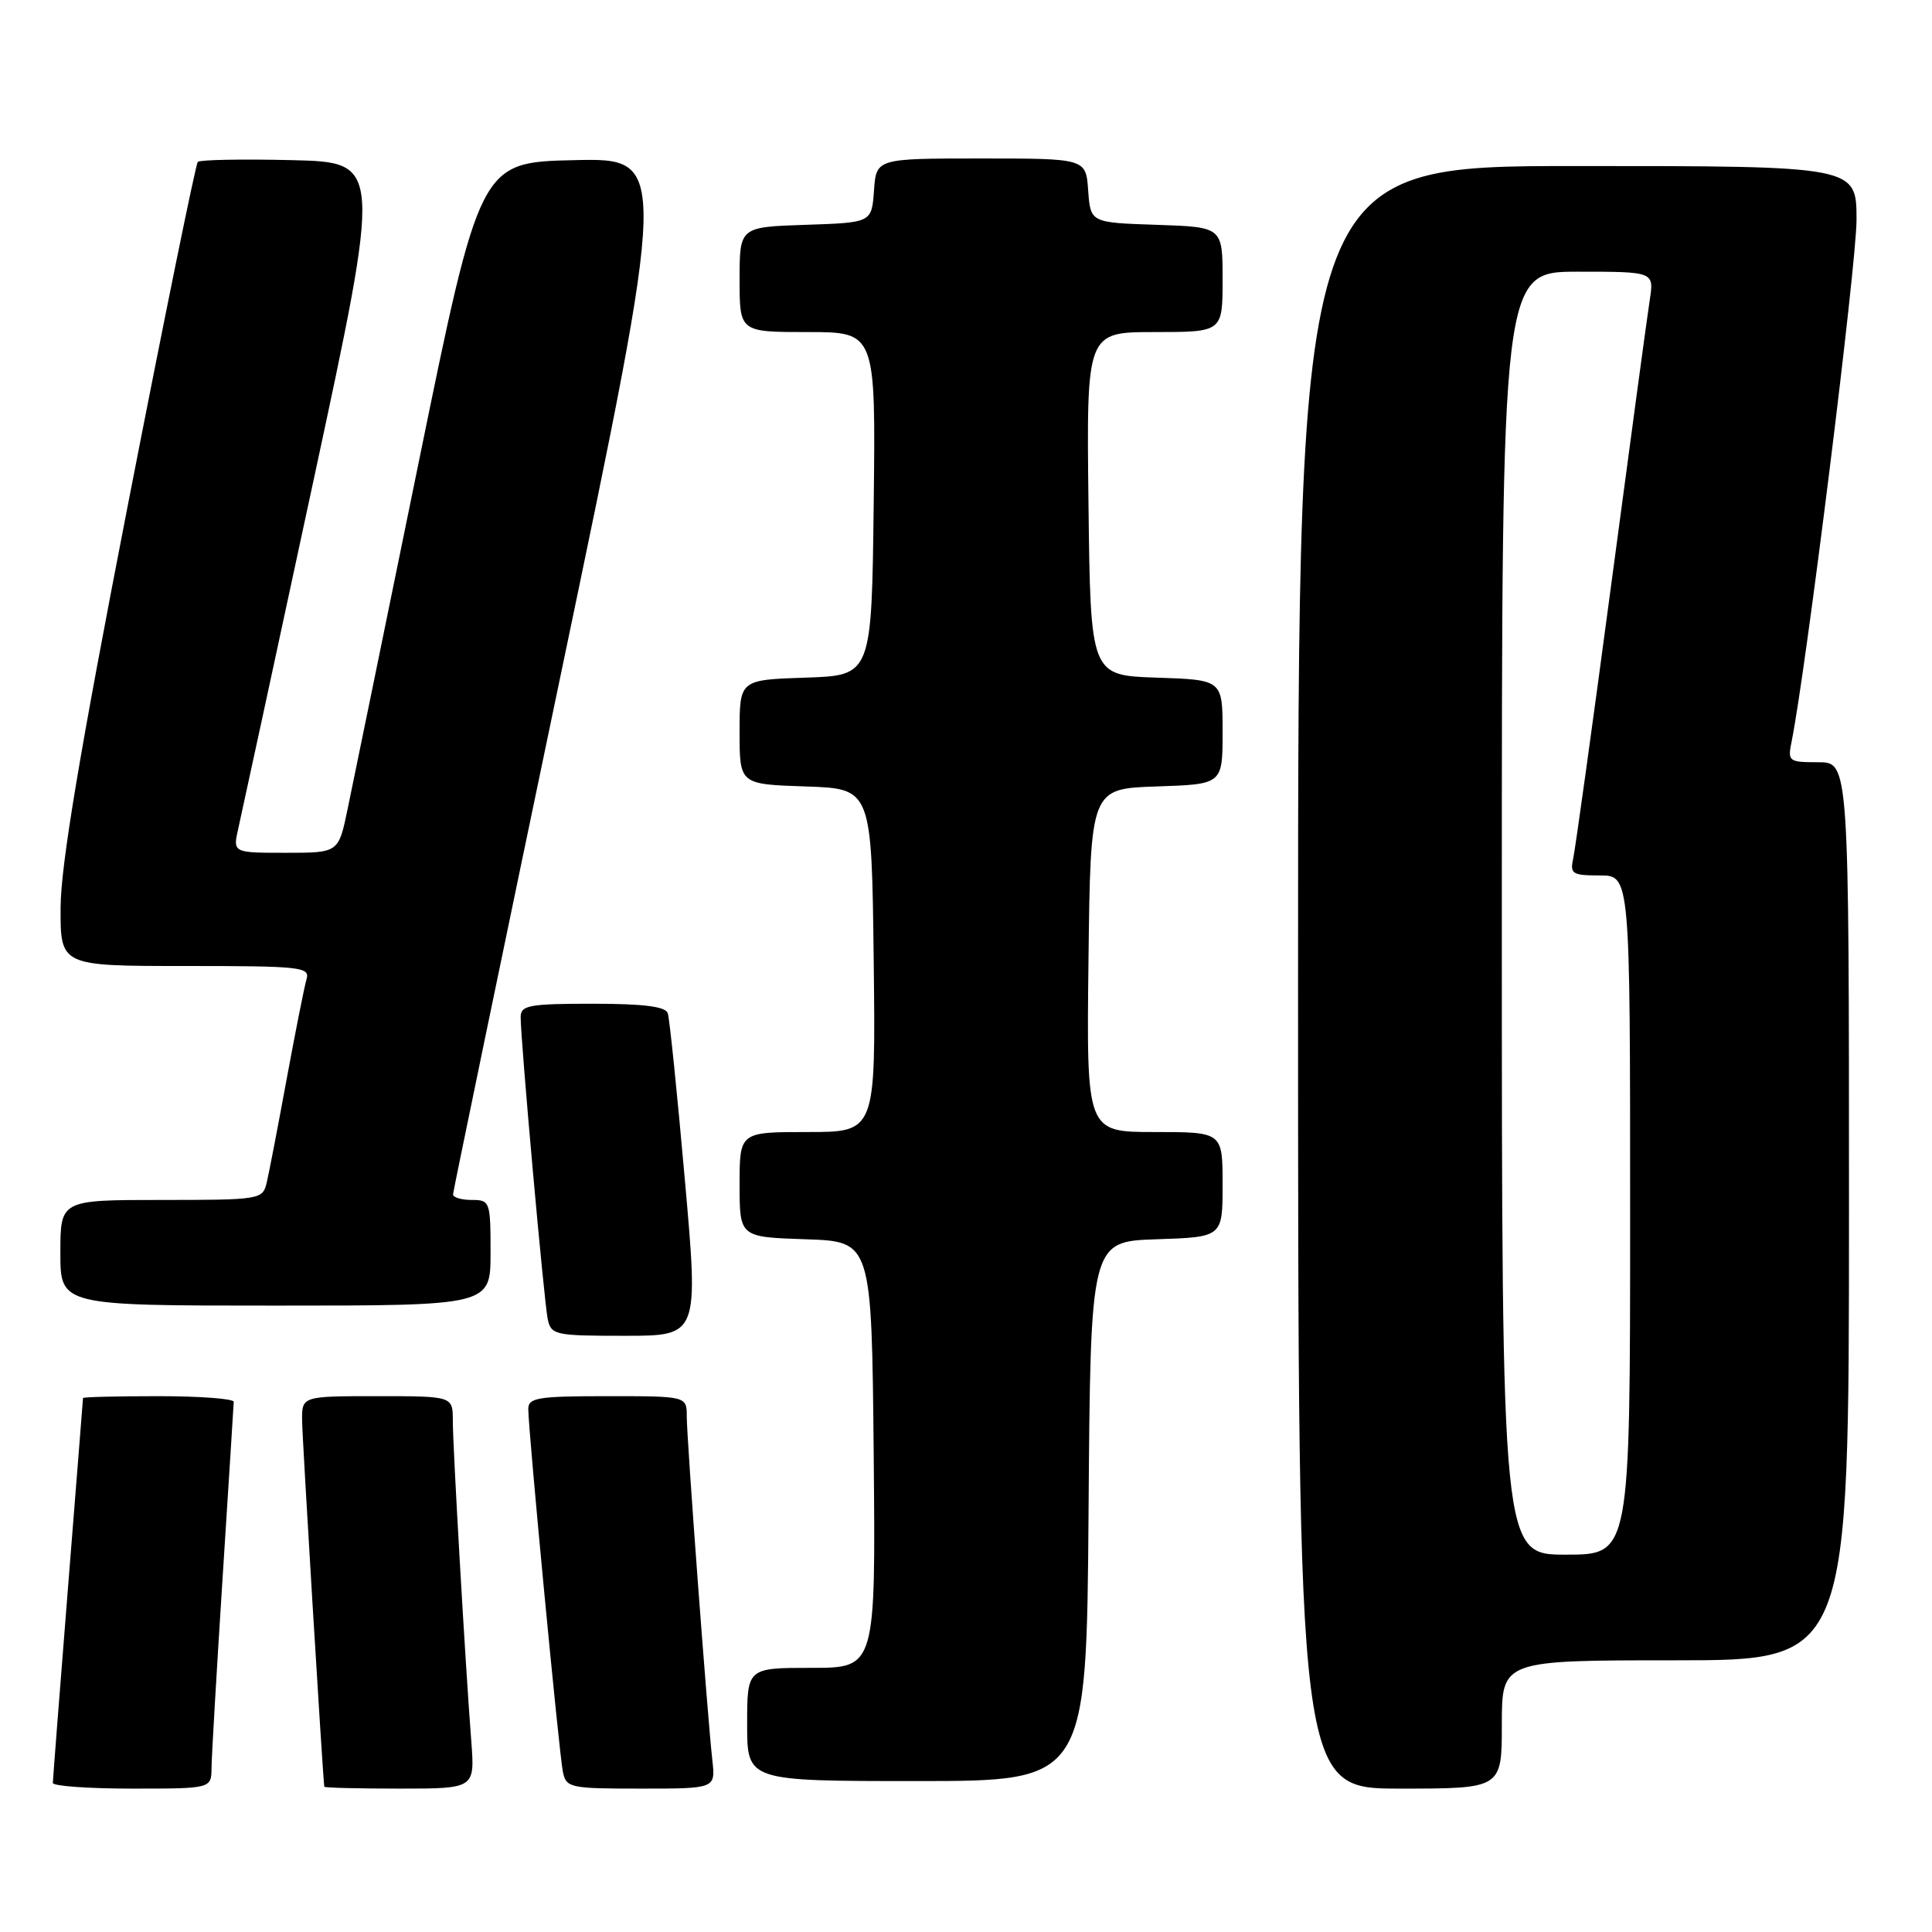 <?xml version="1.0" encoding="UTF-8" standalone="no"?>
<!DOCTYPE svg PUBLIC "-//W3C//DTD SVG 1.1//EN" "http://www.w3.org/Graphics/SVG/1.1/DTD/svg11.dtd" >
<svg xmlns="http://www.w3.org/2000/svg" xmlns:xlink="http://www.w3.org/1999/xlink" version="1.1" viewBox="0 0 256 256">
 <g >
 <path fill="currentColor"
d=" M 28.03 234.25 C 28.04 232.74 28.71 221.38 29.50 209.00 C 30.29 196.62 30.96 186.16 30.97 185.75 C 30.99 185.34 26.50 185.00 21.00 185.00 C 15.50 185.00 11.00 185.11 11.00 185.25 C 10.99 185.39 10.10 196.75 9.00 210.50 C 7.90 224.25 7.01 235.84 7.00 236.25 C 7.00 236.66 11.72 237.00 17.50 237.00 C 28.00 237.00 28.00 237.00 28.03 234.25 Z  M 62.45 230.75 C 61.65 220.38 60.00 191.72 60.00 188.25 C 60.00 185.00 60.00 185.00 50.00 185.00 C 40.00 185.00 40.00 185.00 40.03 188.25 C 40.05 190.57 42.70 234.32 42.97 236.75 C 42.99 236.89 47.48 237.00 52.96 237.00 C 62.92 237.00 62.92 237.00 62.45 230.75 Z  M 94.39 233.25 C 93.72 227.21 91.00 190.66 91.00 187.71 C 91.00 185.00 91.00 185.00 80.50 185.00 C 71.24 185.00 70.00 185.20 70.00 186.72 C 70.00 189.52 74.08 232.30 74.58 234.75 C 75.02 236.90 75.48 237.00 84.92 237.00 C 94.81 237.00 94.81 237.00 94.39 233.25 Z  M 199.00 228.50 C 199.00 220.00 199.00 220.00 222.00 220.00 C 245.00 220.00 245.00 220.00 245.00 160.50 C 245.00 101.00 245.00 101.00 240.92 101.00 C 237.00 101.00 236.86 100.89 237.40 98.25 C 239.30 88.83 246.00 35.03 246.00 29.13 C 246.00 22.00 246.00 22.00 209.00 22.00 C 172.00 22.00 172.00 22.00 172.00 129.50 C 172.00 237.00 172.00 237.00 185.50 237.00 C 199.00 237.00 199.00 237.00 199.00 228.50 Z  M 144.24 200.25 C 144.50 164.50 144.50 164.50 153.25 164.21 C 162.00 163.92 162.00 163.92 162.00 156.96 C 162.00 150.00 162.00 150.00 152.98 150.00 C 143.96 150.00 143.96 150.00 144.23 127.25 C 144.50 104.50 144.50 104.50 153.25 104.21 C 162.00 103.92 162.00 103.92 162.00 97.00 C 162.00 90.08 162.00 90.08 153.25 89.79 C 144.50 89.50 144.50 89.50 144.23 66.75 C 143.96 44.00 143.96 44.00 152.98 44.00 C 162.00 44.00 162.00 44.00 162.00 37.04 C 162.00 30.08 162.00 30.08 153.25 29.79 C 144.50 29.50 144.50 29.50 144.19 25.25 C 143.89 21.00 143.89 21.00 130.00 21.00 C 116.11 21.00 116.11 21.00 115.81 25.25 C 115.50 29.50 115.50 29.50 106.75 29.79 C 98.00 30.08 98.00 30.08 98.00 37.04 C 98.00 44.00 98.00 44.00 107.02 44.00 C 116.04 44.00 116.04 44.00 115.77 66.75 C 115.50 89.50 115.50 89.50 106.75 89.79 C 98.00 90.08 98.00 90.08 98.00 97.00 C 98.00 103.92 98.00 103.92 106.75 104.21 C 115.50 104.50 115.50 104.50 115.77 127.25 C 116.04 150.00 116.04 150.00 107.02 150.00 C 98.00 150.00 98.00 150.00 98.00 156.96 C 98.00 163.92 98.00 163.92 106.75 164.21 C 115.50 164.50 115.50 164.50 115.77 192.75 C 116.03 221.00 116.03 221.00 107.52 221.00 C 99.00 221.00 99.00 221.00 99.00 228.50 C 99.00 236.00 99.00 236.00 121.49 236.00 C 143.97 236.00 143.97 236.00 144.24 200.25 Z  M 90.74 156.25 C 89.73 144.84 88.72 134.94 88.48 134.25 C 88.19 133.37 85.26 133.00 78.53 133.00 C 70.12 133.00 69.00 133.21 68.99 134.75 C 68.97 137.71 72.08 172.36 72.57 174.75 C 73.02 176.90 73.48 177.00 82.81 177.00 C 92.58 177.00 92.58 177.00 90.74 156.25 Z  M 65.00 166.00 C 65.00 159.20 64.93 159.00 62.50 159.00 C 61.12 159.00 60.01 158.66 60.03 158.25 C 60.05 157.84 66.49 126.77 74.34 89.22 C 88.61 20.94 88.61 20.94 76.11 21.22 C 63.61 21.50 63.61 21.50 55.43 61.50 C 50.93 83.50 46.71 104.09 46.05 107.25 C 44.86 113.00 44.86 113.00 37.85 113.00 C 30.84 113.00 30.84 113.00 31.58 109.75 C 31.99 107.96 36.44 87.38 41.47 64.00 C 50.61 21.50 50.61 21.50 38.67 21.22 C 32.10 21.06 26.50 21.17 26.21 21.45 C 25.93 21.74 21.73 42.34 16.88 67.24 C 10.56 99.69 8.05 114.69 8.03 120.25 C 8.00 128.00 8.00 128.00 24.57 128.00 C 39.88 128.00 41.10 128.13 40.62 129.75 C 40.33 130.71 39.15 136.68 37.98 143.00 C 36.82 149.32 35.63 155.51 35.33 156.75 C 34.80 158.94 34.45 159.00 21.39 159.00 C 8.00 159.00 8.00 159.00 8.00 166.00 C 8.00 173.00 8.00 173.00 36.50 173.00 C 65.00 173.00 65.00 173.00 65.00 166.00 Z  M 199.00 121.00 C 199.00 36.00 199.00 36.00 209.09 36.00 C 219.18 36.00 219.18 36.00 218.60 39.75 C 218.28 41.81 215.98 58.80 213.49 77.50 C 211.00 96.20 208.73 112.51 208.46 113.75 C 208.01 115.79 208.33 116.00 211.98 116.00 C 216.00 116.00 216.00 116.00 216.00 161.00 C 216.00 206.00 216.00 206.00 207.50 206.00 C 199.00 206.00 199.00 206.00 199.00 121.00 Z "/>
</g>
</svg>
